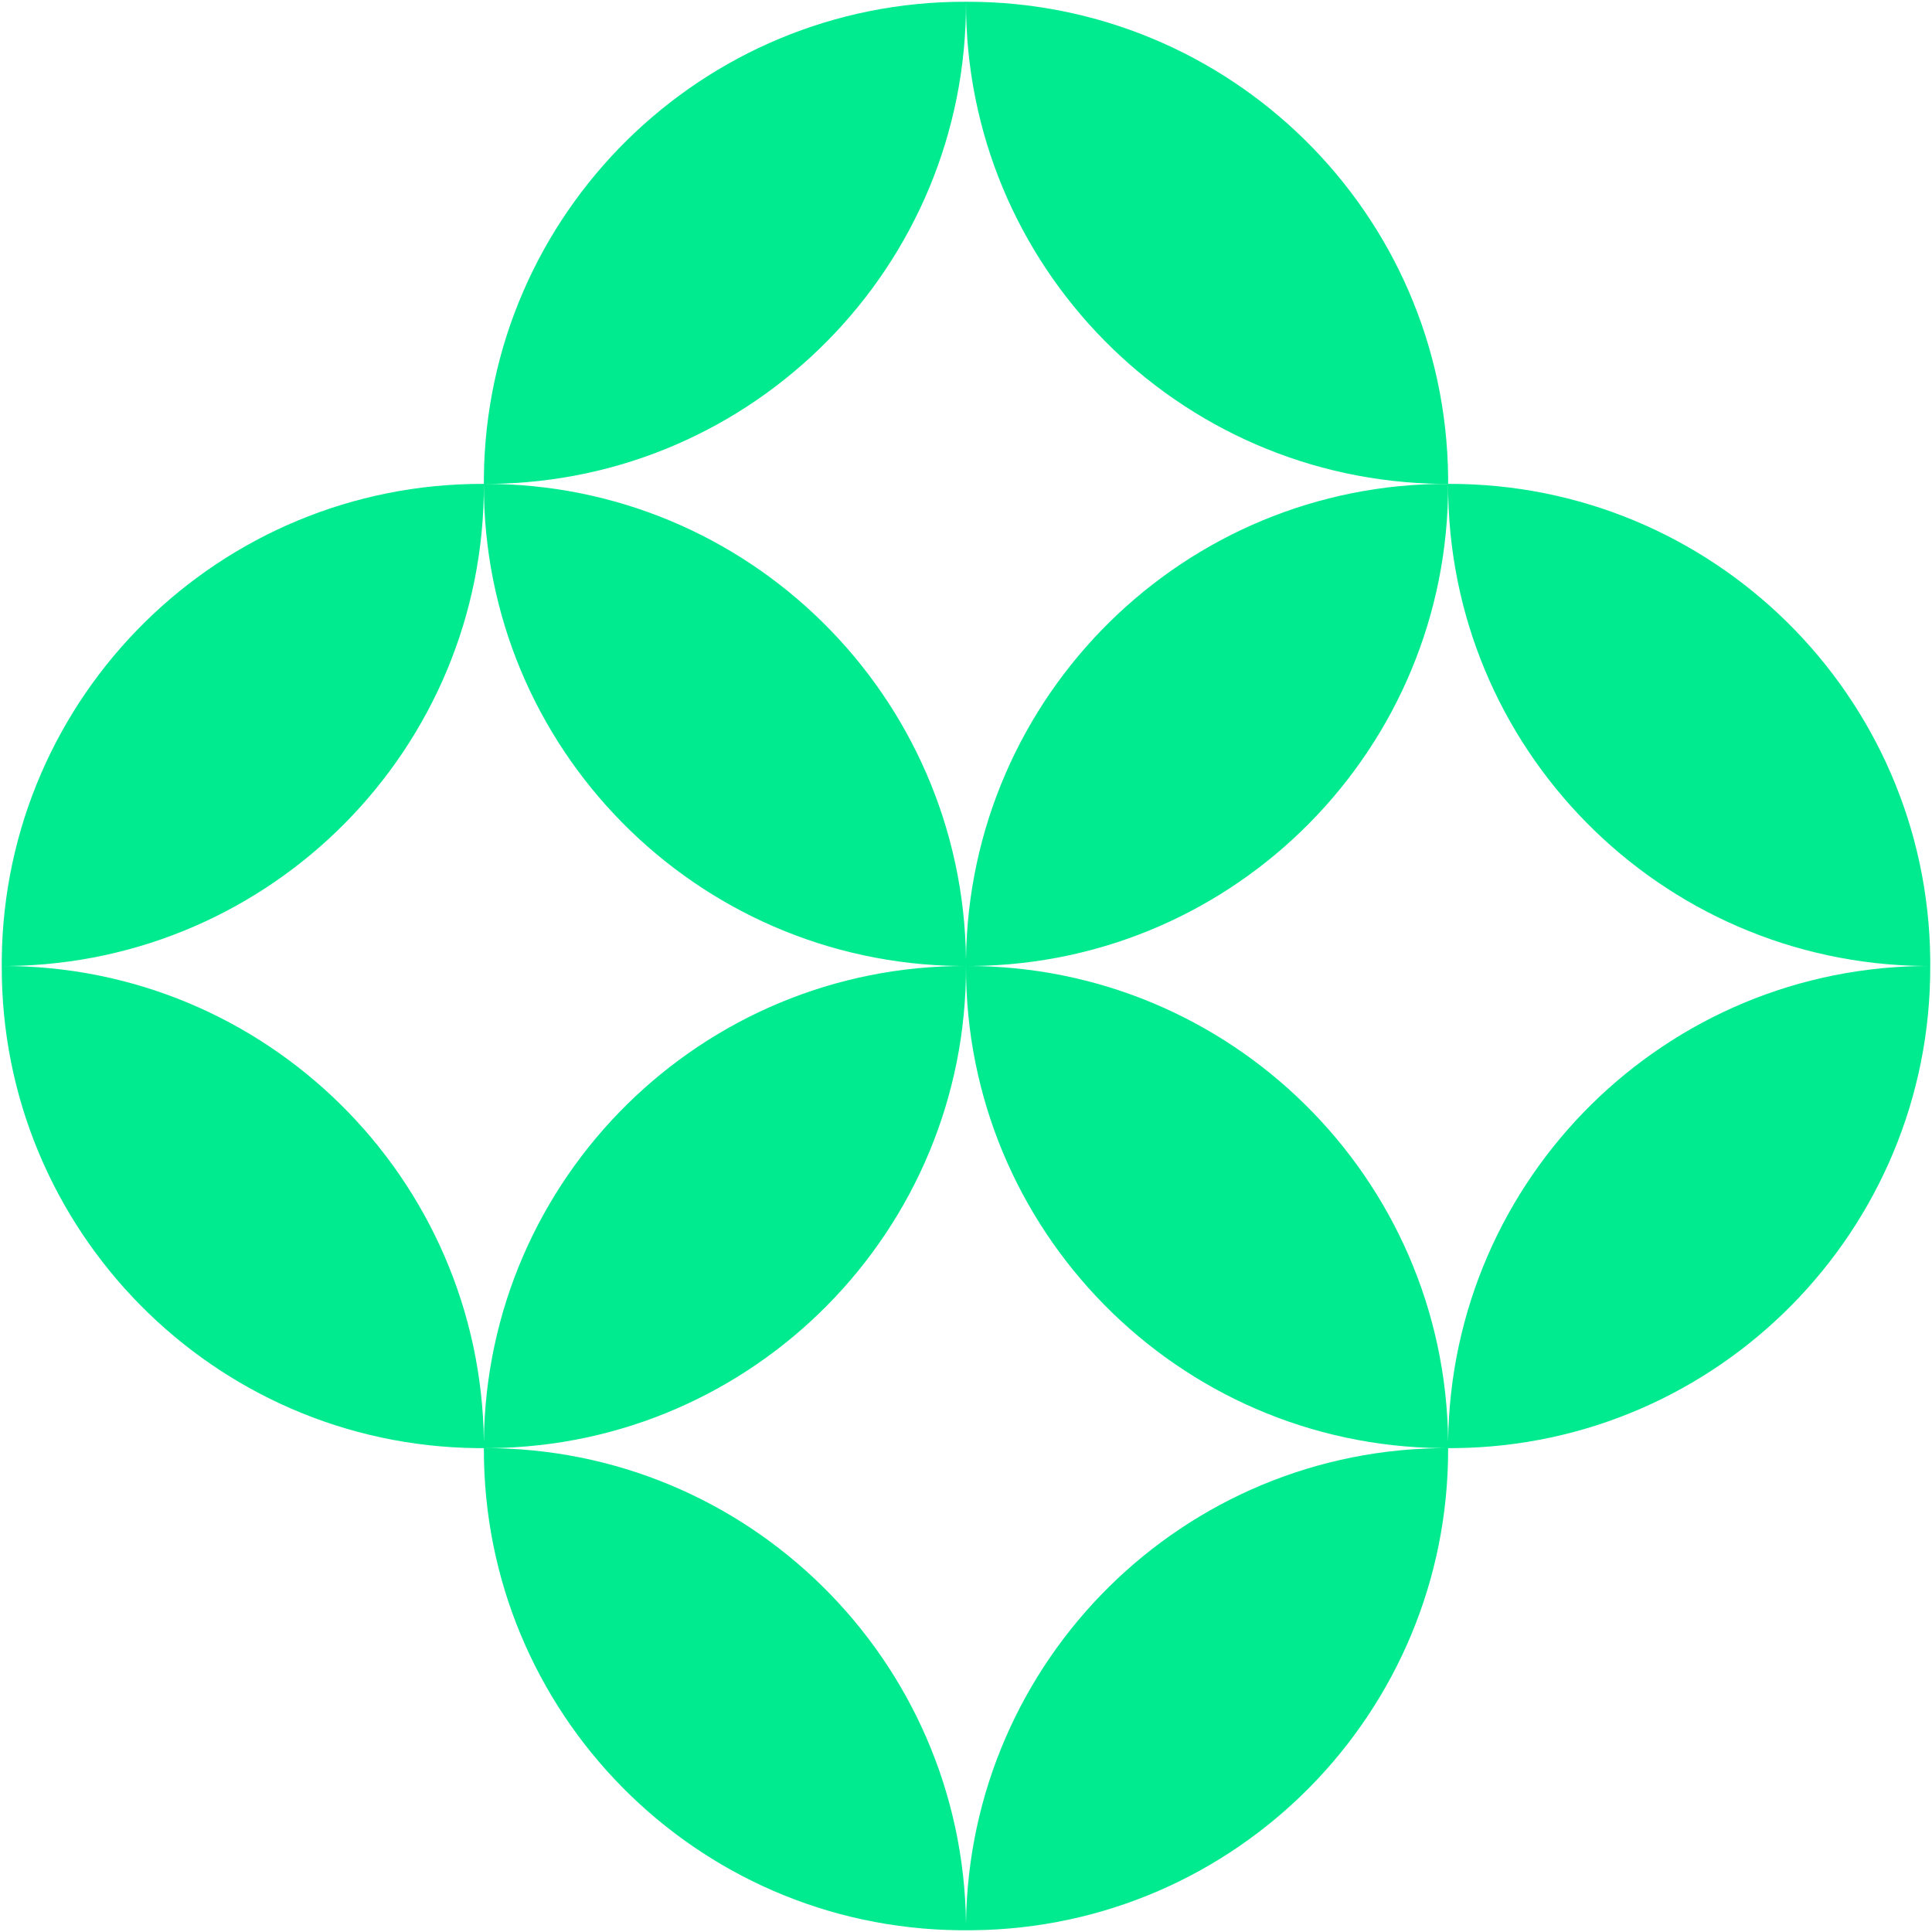 <svg width="440" height="440" viewBox="0 0 440 440" fill="none" xmlns="http://www.w3.org/2000/svg">
<path d="M110.2 110.2H111.7C171.8 109.6 220.2 60.5 220 0.4C159.9 0.2 110.8 48.6 110.2 108.7V110.2C50 110 1 158.4 0.4 218.5V220H1.9C62 219.3 110.4 170.3 110.2 110.2C110 170.3 158.4 219.3 218.5 220H220V218.5C219.3 158.4 170.3 110 110.2 110.2Z" fill="#00EB90"/>
<path d="M220 218.5V220H221.5C281.6 219.4 330 170.3 329.8 110.2C329.6 170.3 378 219.3 438.1 220H439.6V218.5C439 158.4 390 110 329.8 110.2C269.7 110 220.7 158.4 220 218.5Z" fill="#00EB90"/>
<path d="M328.3 110.2H329.8V108.7C329.2 48.5 280.1 0.2 220 0.4C219.8 60.5 268.2 109.5 328.3 110.2Z" fill="#00EB90"/>
<path d="M110.2 329.8H111.7C171.8 329.2 220.2 280.1 220 220C159.9 219.8 110.8 268.2 110.2 328.3C109.5 268.2 60.5 219.8 0.4 220C0.2 280.1 48.6 329.2 108.7 329.8H110.2C110 390 158.4 439 218.5 439.6H220V438.1C219.3 378 170.3 329.6 110.2 329.8Z" fill="#00EB90"/>
<path d="M329.8 328.3C329.2 268.2 280.1 219.8 220 220C219.8 280.1 268.2 329.2 328.3 329.8H329.8C269.7 329.6 220.7 378 220 438.1V439.6H221.5C281.6 439 330 390 329.8 329.8H331.3C391.4 329.2 439.8 280.1 439.6 220C379.5 219.8 330.5 268.2 329.8 328.3Z" fill="#00EB90"/>
</svg>
